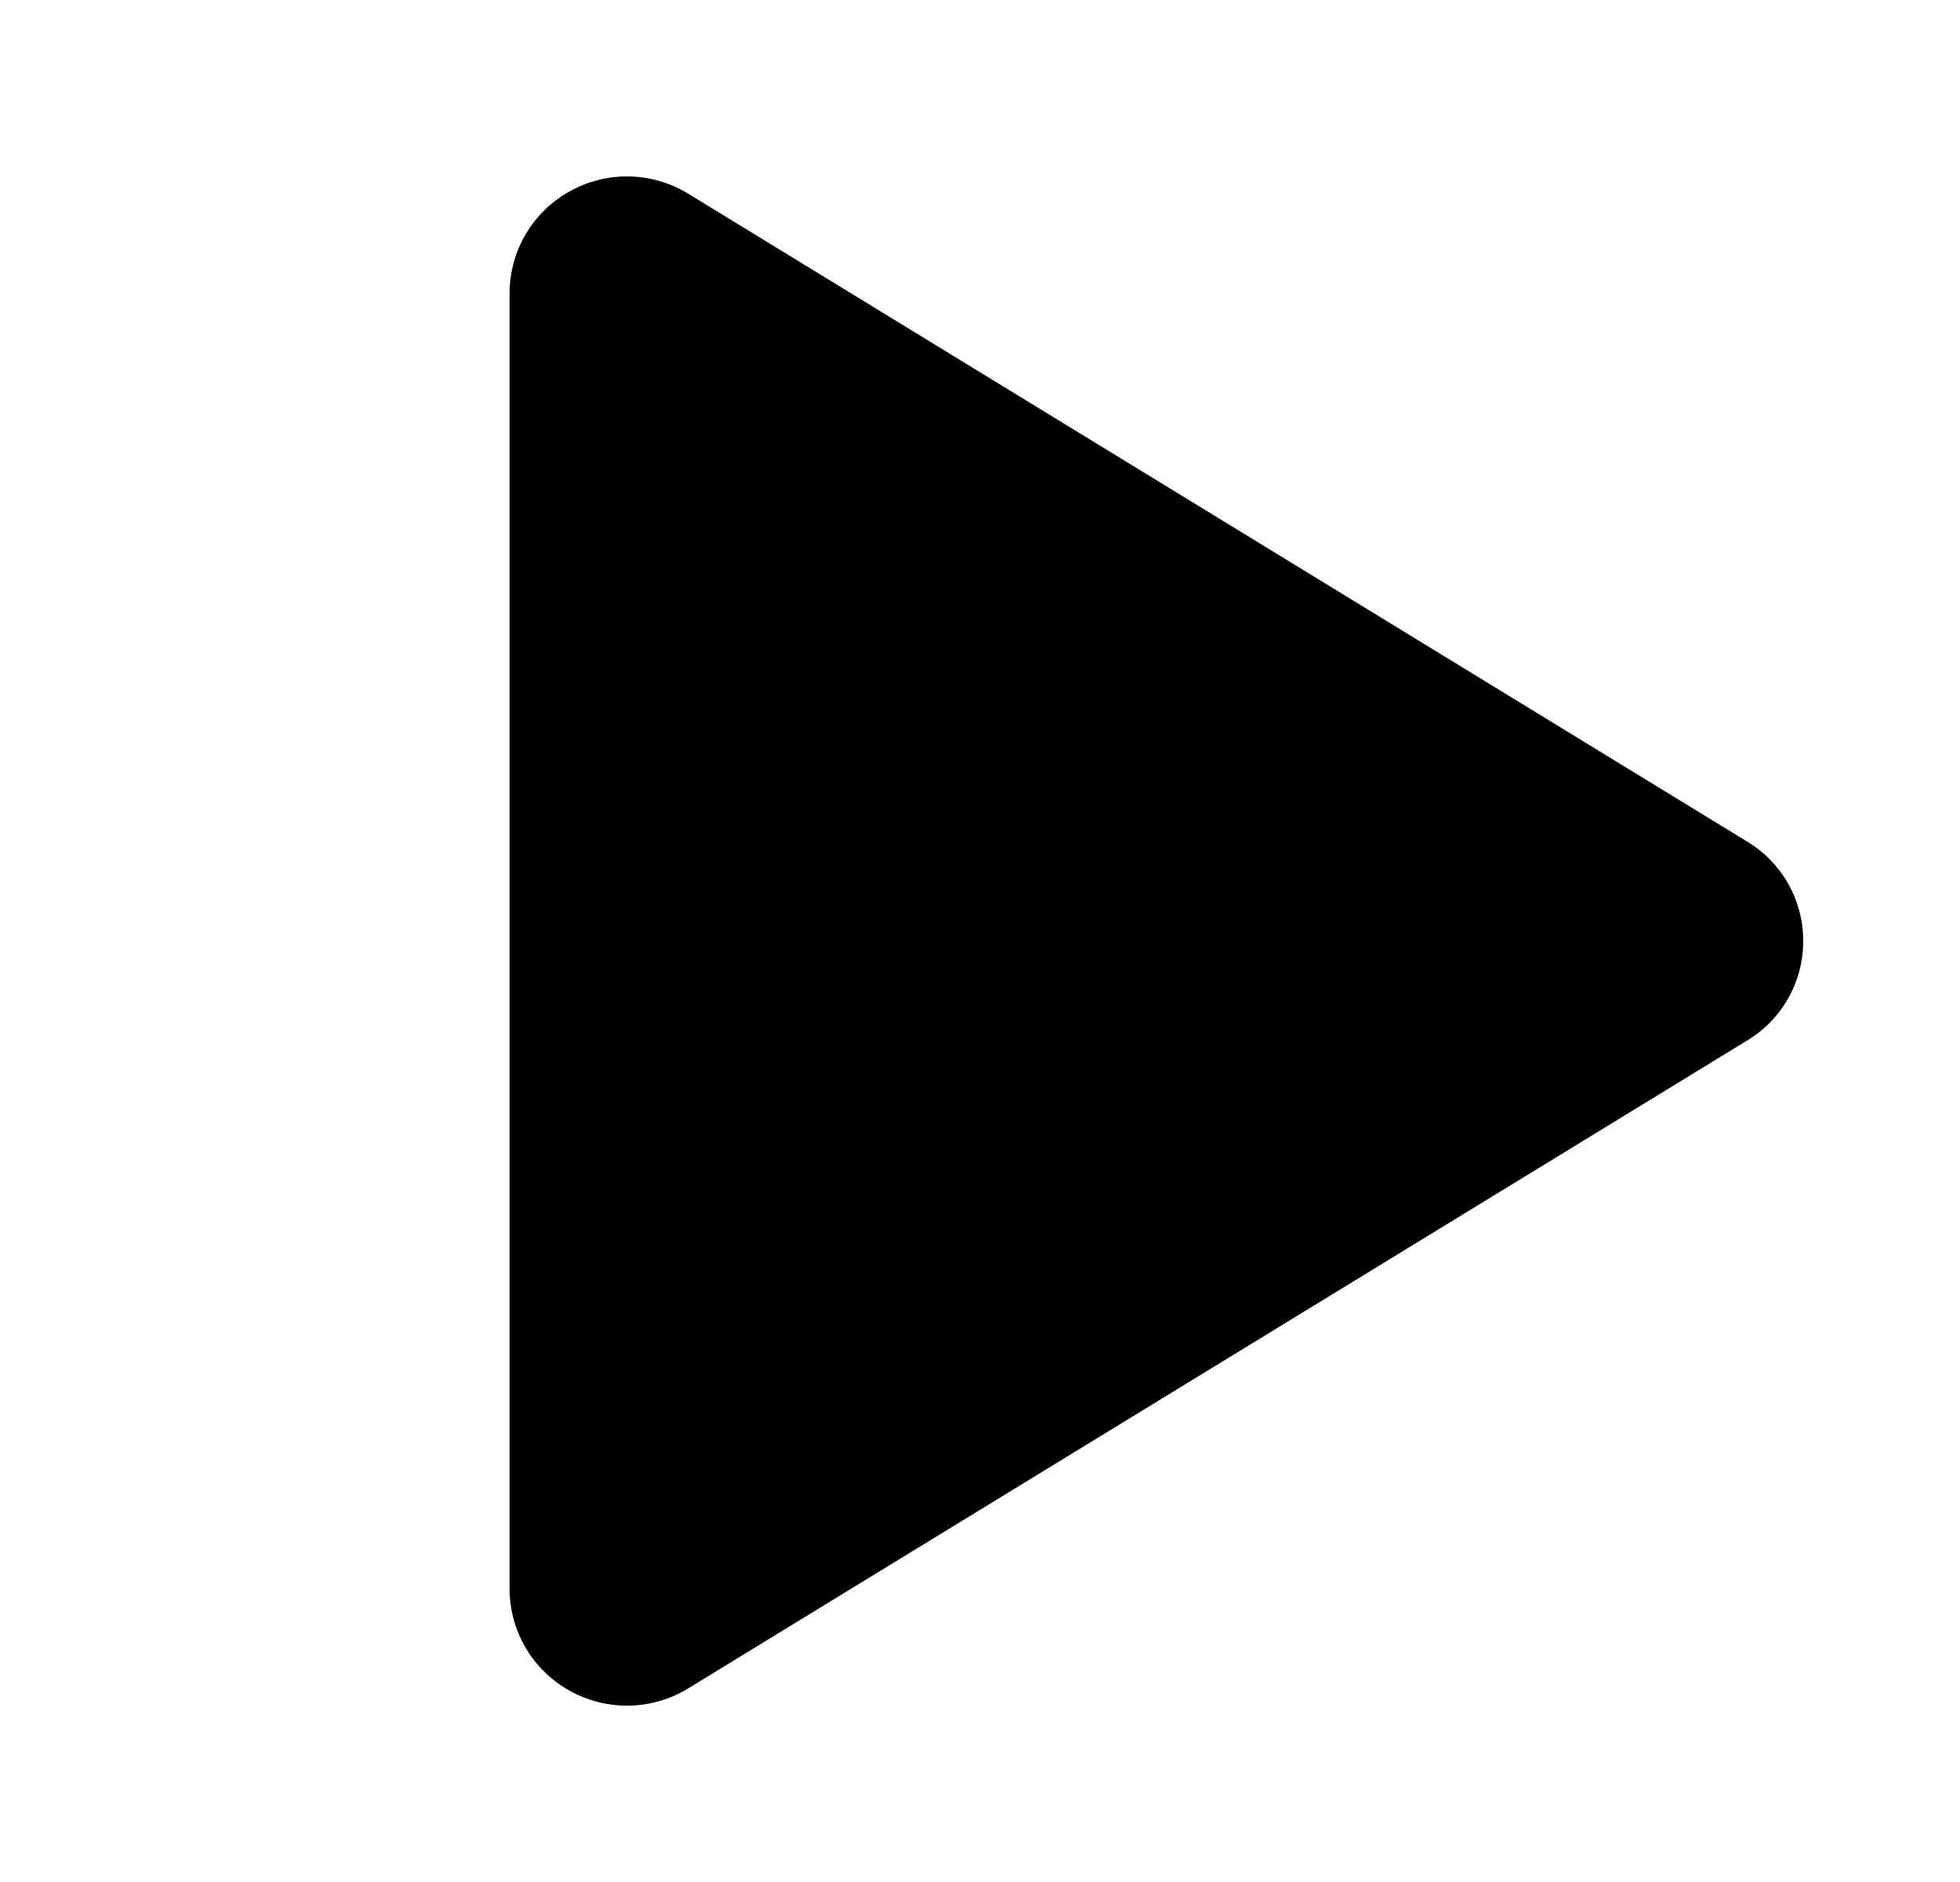 <svg width="25" height="24" viewBox="0 0 25 24" fill="none" xmlns="http://www.w3.org/2000/svg">
<path d="M23 12.001C23.001 12.255 22.935 12.506 22.811 12.727C22.686 12.95 22.506 13.135 22.288 13.267L8.78 21.53C8.552 21.67 8.291 21.746 8.024 21.751C7.757 21.756 7.494 21.689 7.261 21.558C7.031 21.429 6.839 21.241 6.705 21.014C6.571 20.786 6.5 20.527 6.5 20.263V3.738C6.5 3.474 6.571 3.215 6.705 2.987C6.839 2.76 7.031 2.572 7.261 2.443C7.494 2.312 7.757 2.245 8.024 2.25C8.291 2.255 8.552 2.331 8.78 2.471L22.288 10.734C22.506 10.866 22.686 11.052 22.811 11.273C22.935 11.495 23.001 11.746 23 12.001Z" fill="black"/>
</svg>
